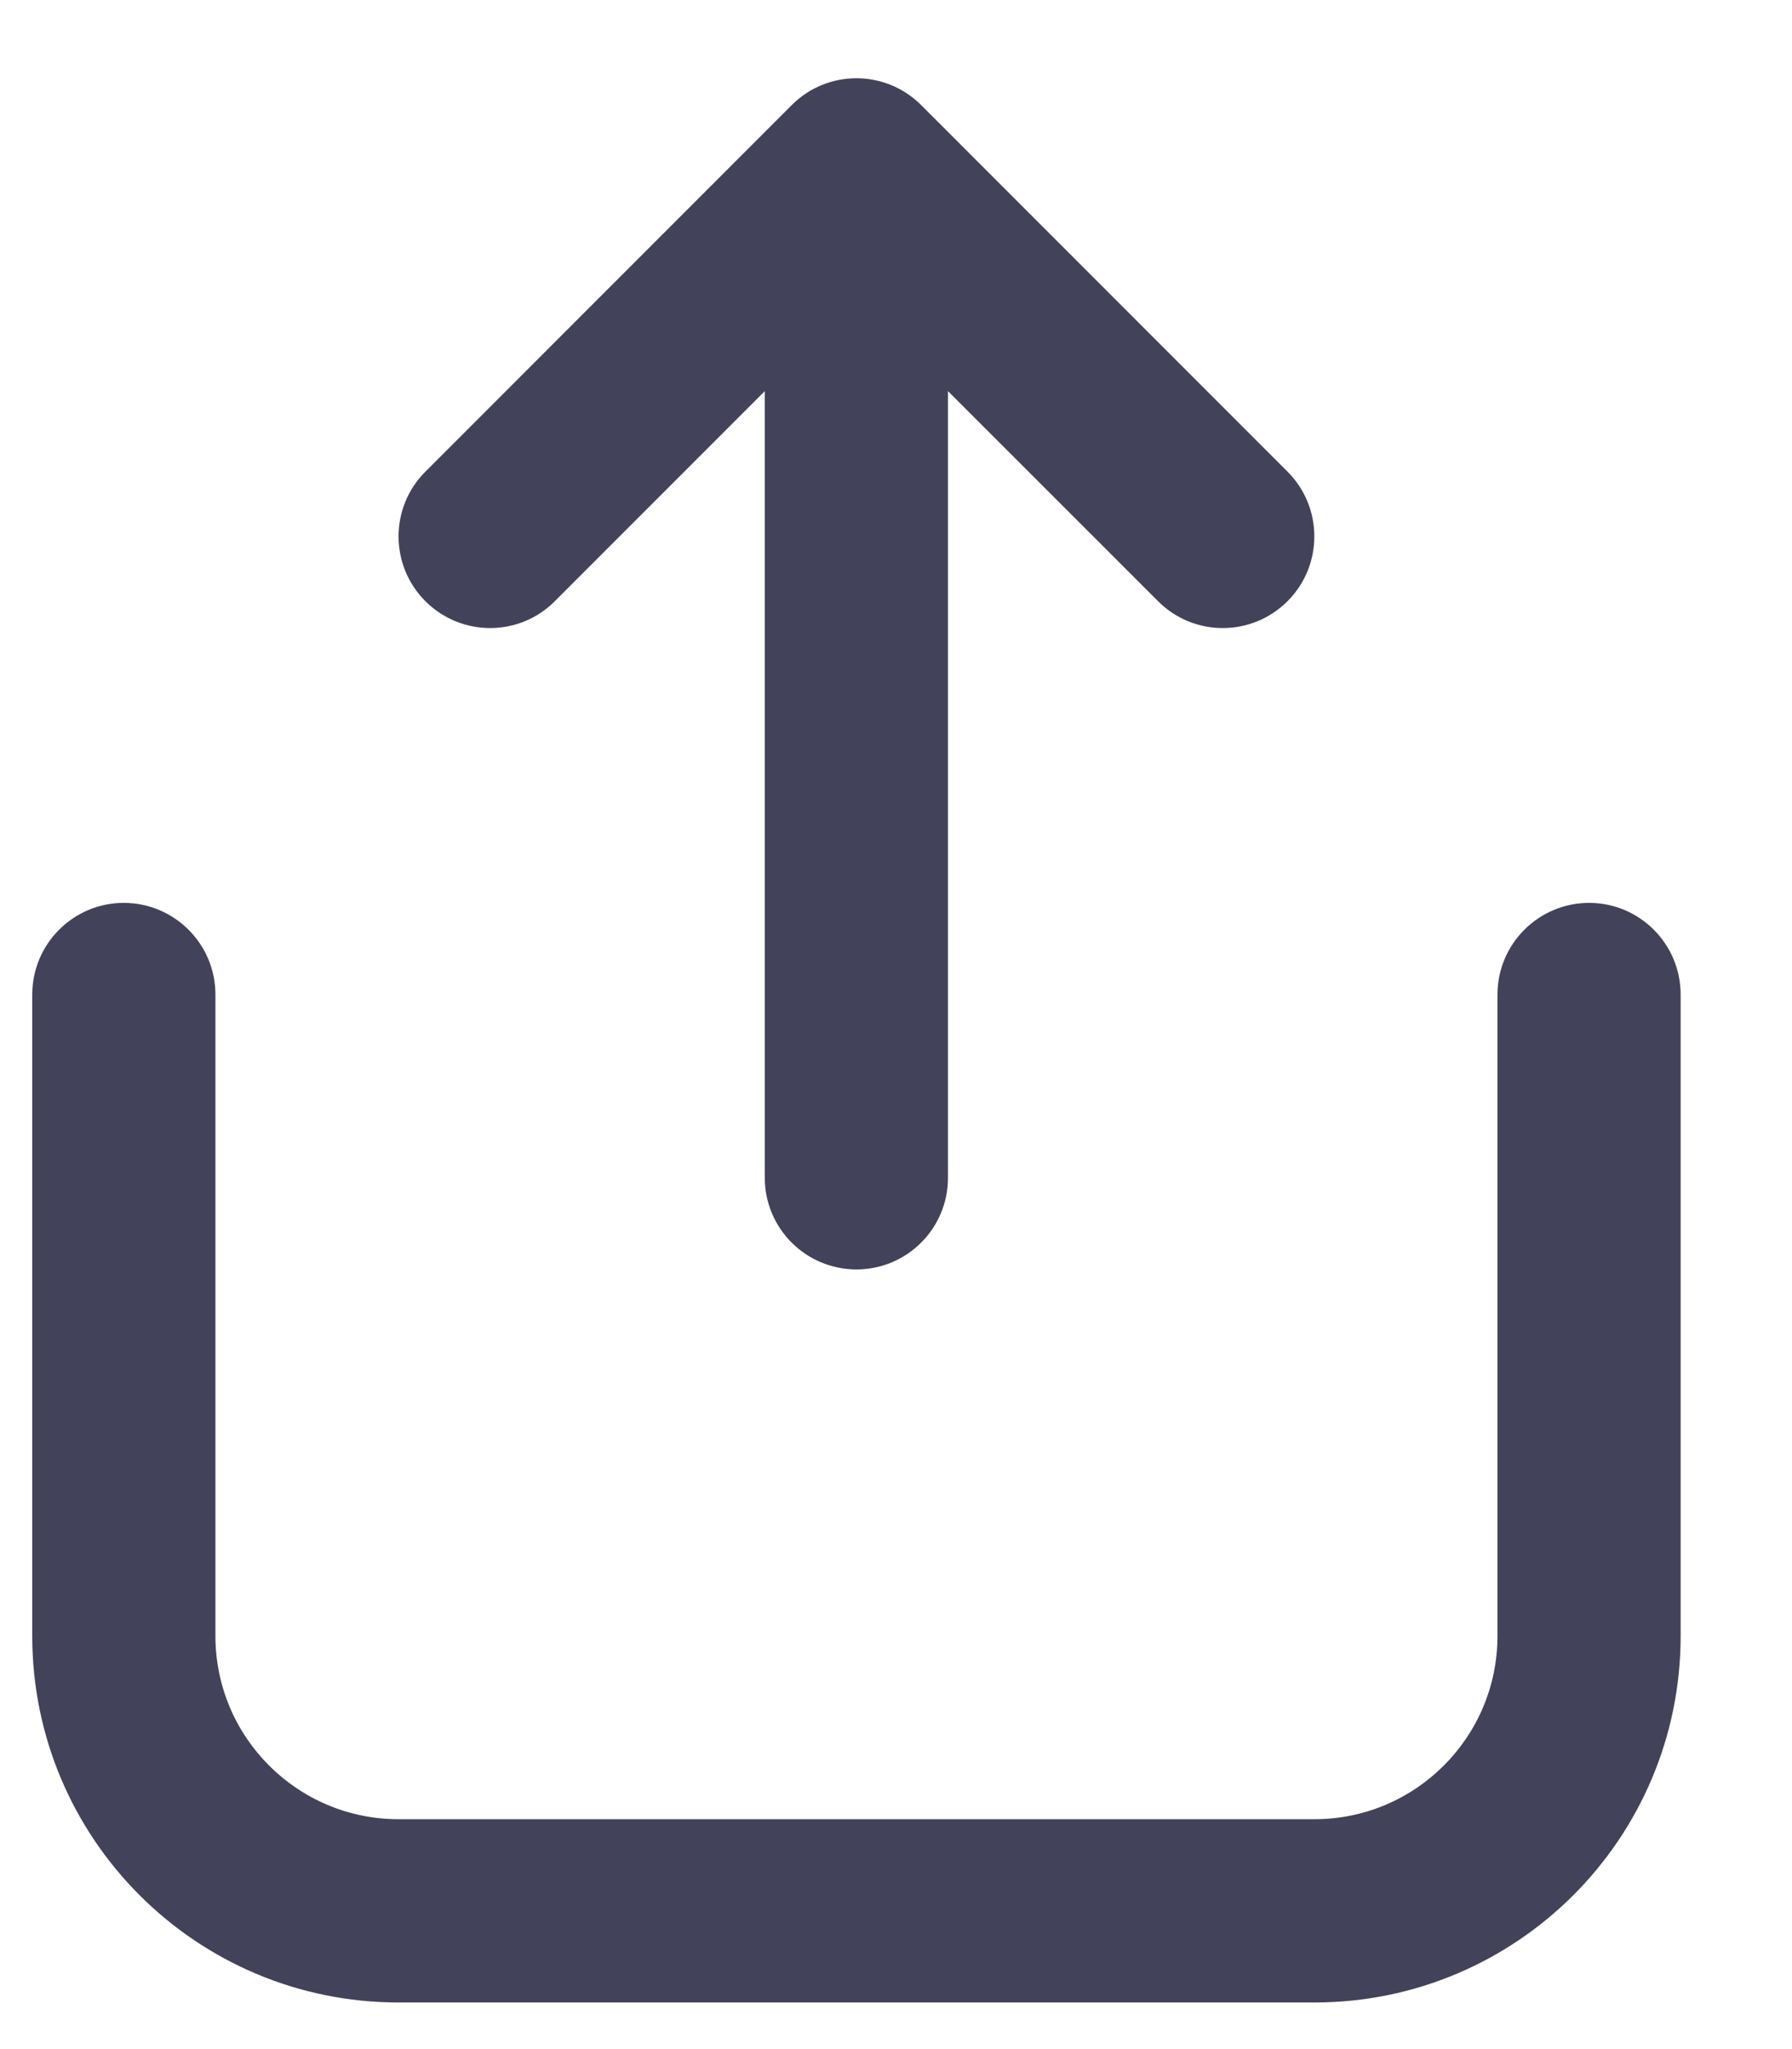 <svg width="14" height="16" viewBox="0 0 14 16" fill="none" xmlns="http://www.w3.org/2000/svg">
<path fill-rule="evenodd" clip-rule="evenodd" d="M6.185 0.821C6.464 0.541 6.917 0.541 7.197 0.821L10.059 3.683C10.338 3.962 10.338 4.415 10.059 4.694C9.779 4.974 9.326 4.974 9.047 4.694L7.406 3.054V9.197C7.406 9.592 7.086 9.912 6.691 9.912C6.296 9.912 5.975 9.592 5.975 9.197V3.054L4.335 4.694C4.056 4.974 3.603 4.974 3.323 4.694C3.044 4.415 3.044 3.962 3.323 3.683L6.185 0.821Z" fill="#42425a"/>
<path fill-rule="evenodd" clip-rule="evenodd" d="M0.967 7.05C1.362 7.05 1.683 7.371 1.683 7.766V12.774C1.683 13.564 2.323 14.205 3.114 14.205H10.268C11.059 14.205 11.699 13.564 11.699 12.774V7.766C11.699 7.371 12.02 7.05 12.415 7.05C12.81 7.05 13.13 7.371 13.13 7.766V12.774C13.13 14.355 11.849 15.636 10.268 15.636H3.114C1.533 15.636 0.252 14.355 0.252 12.774V7.766C0.252 7.371 0.572 7.05 0.967 7.05Z" fill="#42425a"/>
</svg>
